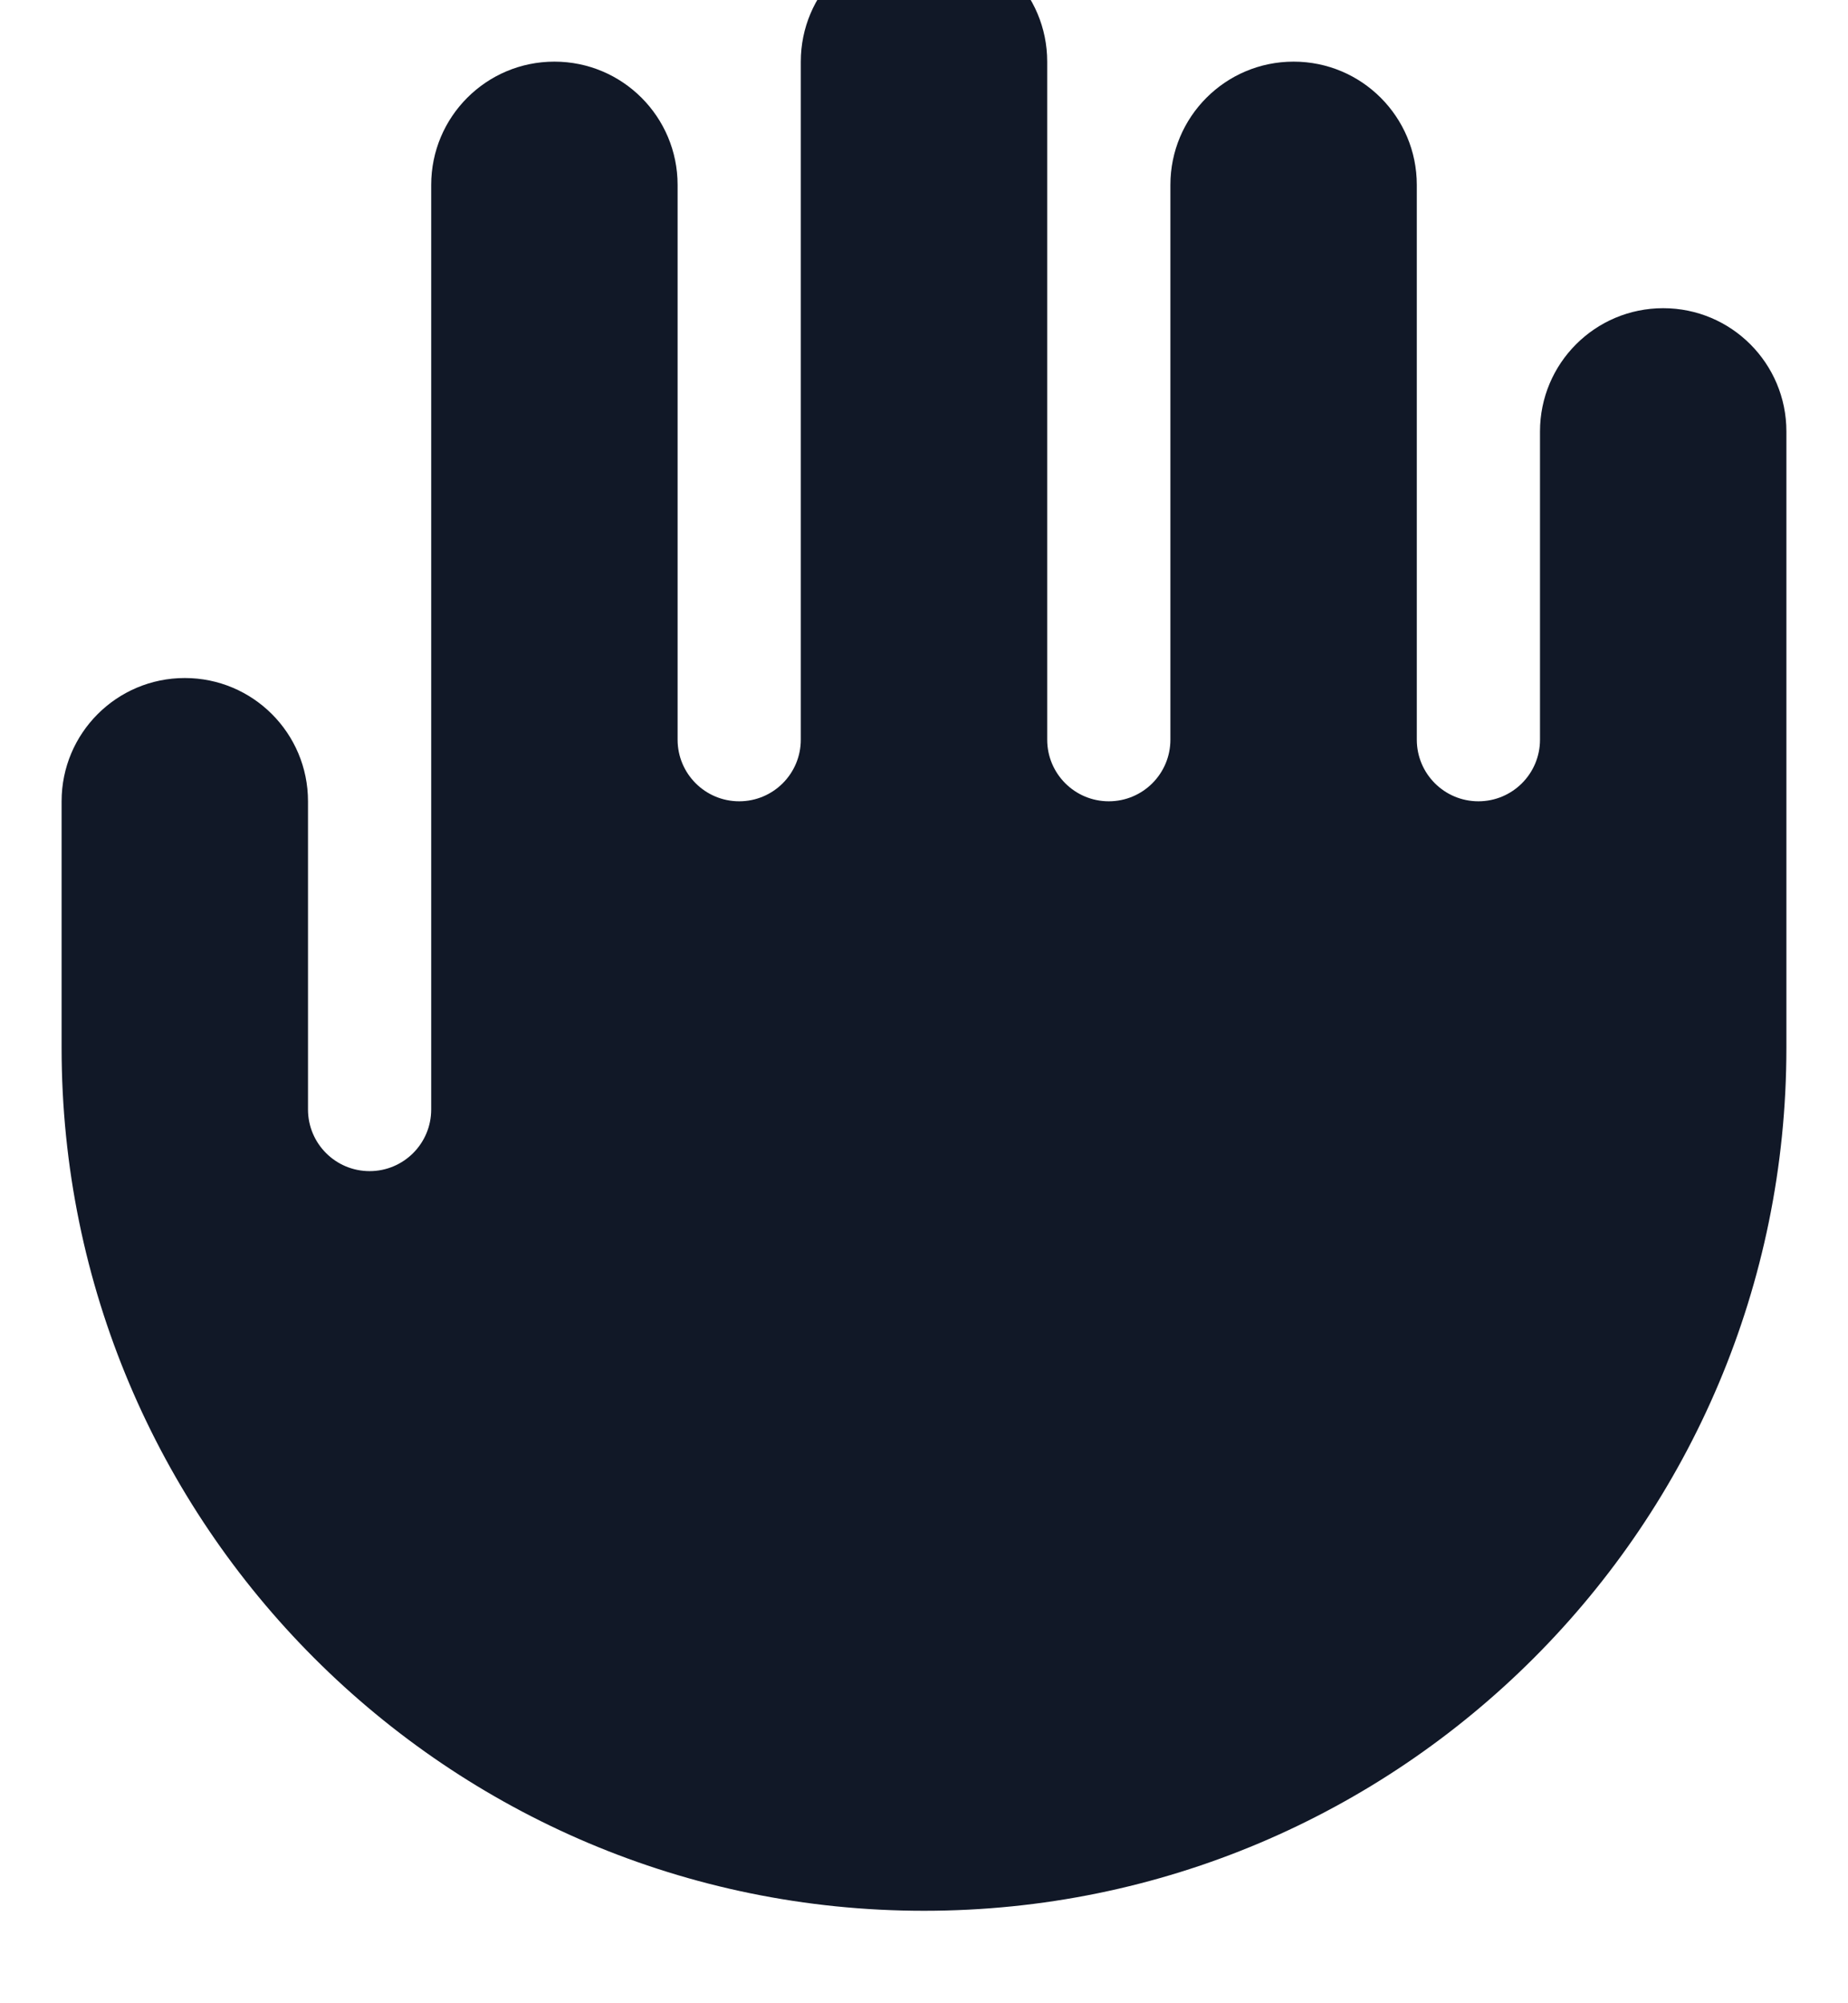 <svg width="24" height="26" viewBox="0 0 24 26" fill="none" xmlns="http://www.w3.org/2000/svg" xmlns:xlink="http://www.w3.org/1999/xlink">
<path d="M10.4,0.8C10.4,-0.084 11.116,-0.8 12,-0.8C12.884,-0.8 13.6,-0.084 13.6,0.8L13.6,9.6C13.6,10.042 13.958,10.4 14.4,10.4C14.842,10.4 15.2,10.042 15.2,9.6L15.2,2.4C15.2,1.516 15.916,0.8 16.8,0.8C17.684,0.8 18.4,1.516 18.4,2.4L18.4,9.6C18.4,10.042 18.758,10.4 19.2,10.4C19.642,10.4 20,10.042 20,9.6L20,5.6C20,4.716 20.716,4 21.6,4C22.484,4 23.2,4.716 23.2,5.6L23.2,13.6C23.2,19.786 18.186,24.8 12,24.8C5.814,24.8 0.8,19.786 0.8,13.6L0.8,10.4C0.8,9.516 1.516,8.8 2.4,8.8C3.284,8.8 4,9.516 4,10.4L4,14.4C4,14.842 4.358,15.2 4.8,15.2C5.242,15.2 5.6,14.842 5.6,14.4L5.6,2.4C5.6,1.516 6.316,0.8 7.2,0.8C8.084,0.8 8.8,1.516 8.8,2.4L8.8,9.6C8.8,10.042 9.158,10.4 9.6,10.4C10.042,10.4 10.4,10.042 10.4,9.6L10.4,0.8Z" fill="#111827"/>
</svg>
